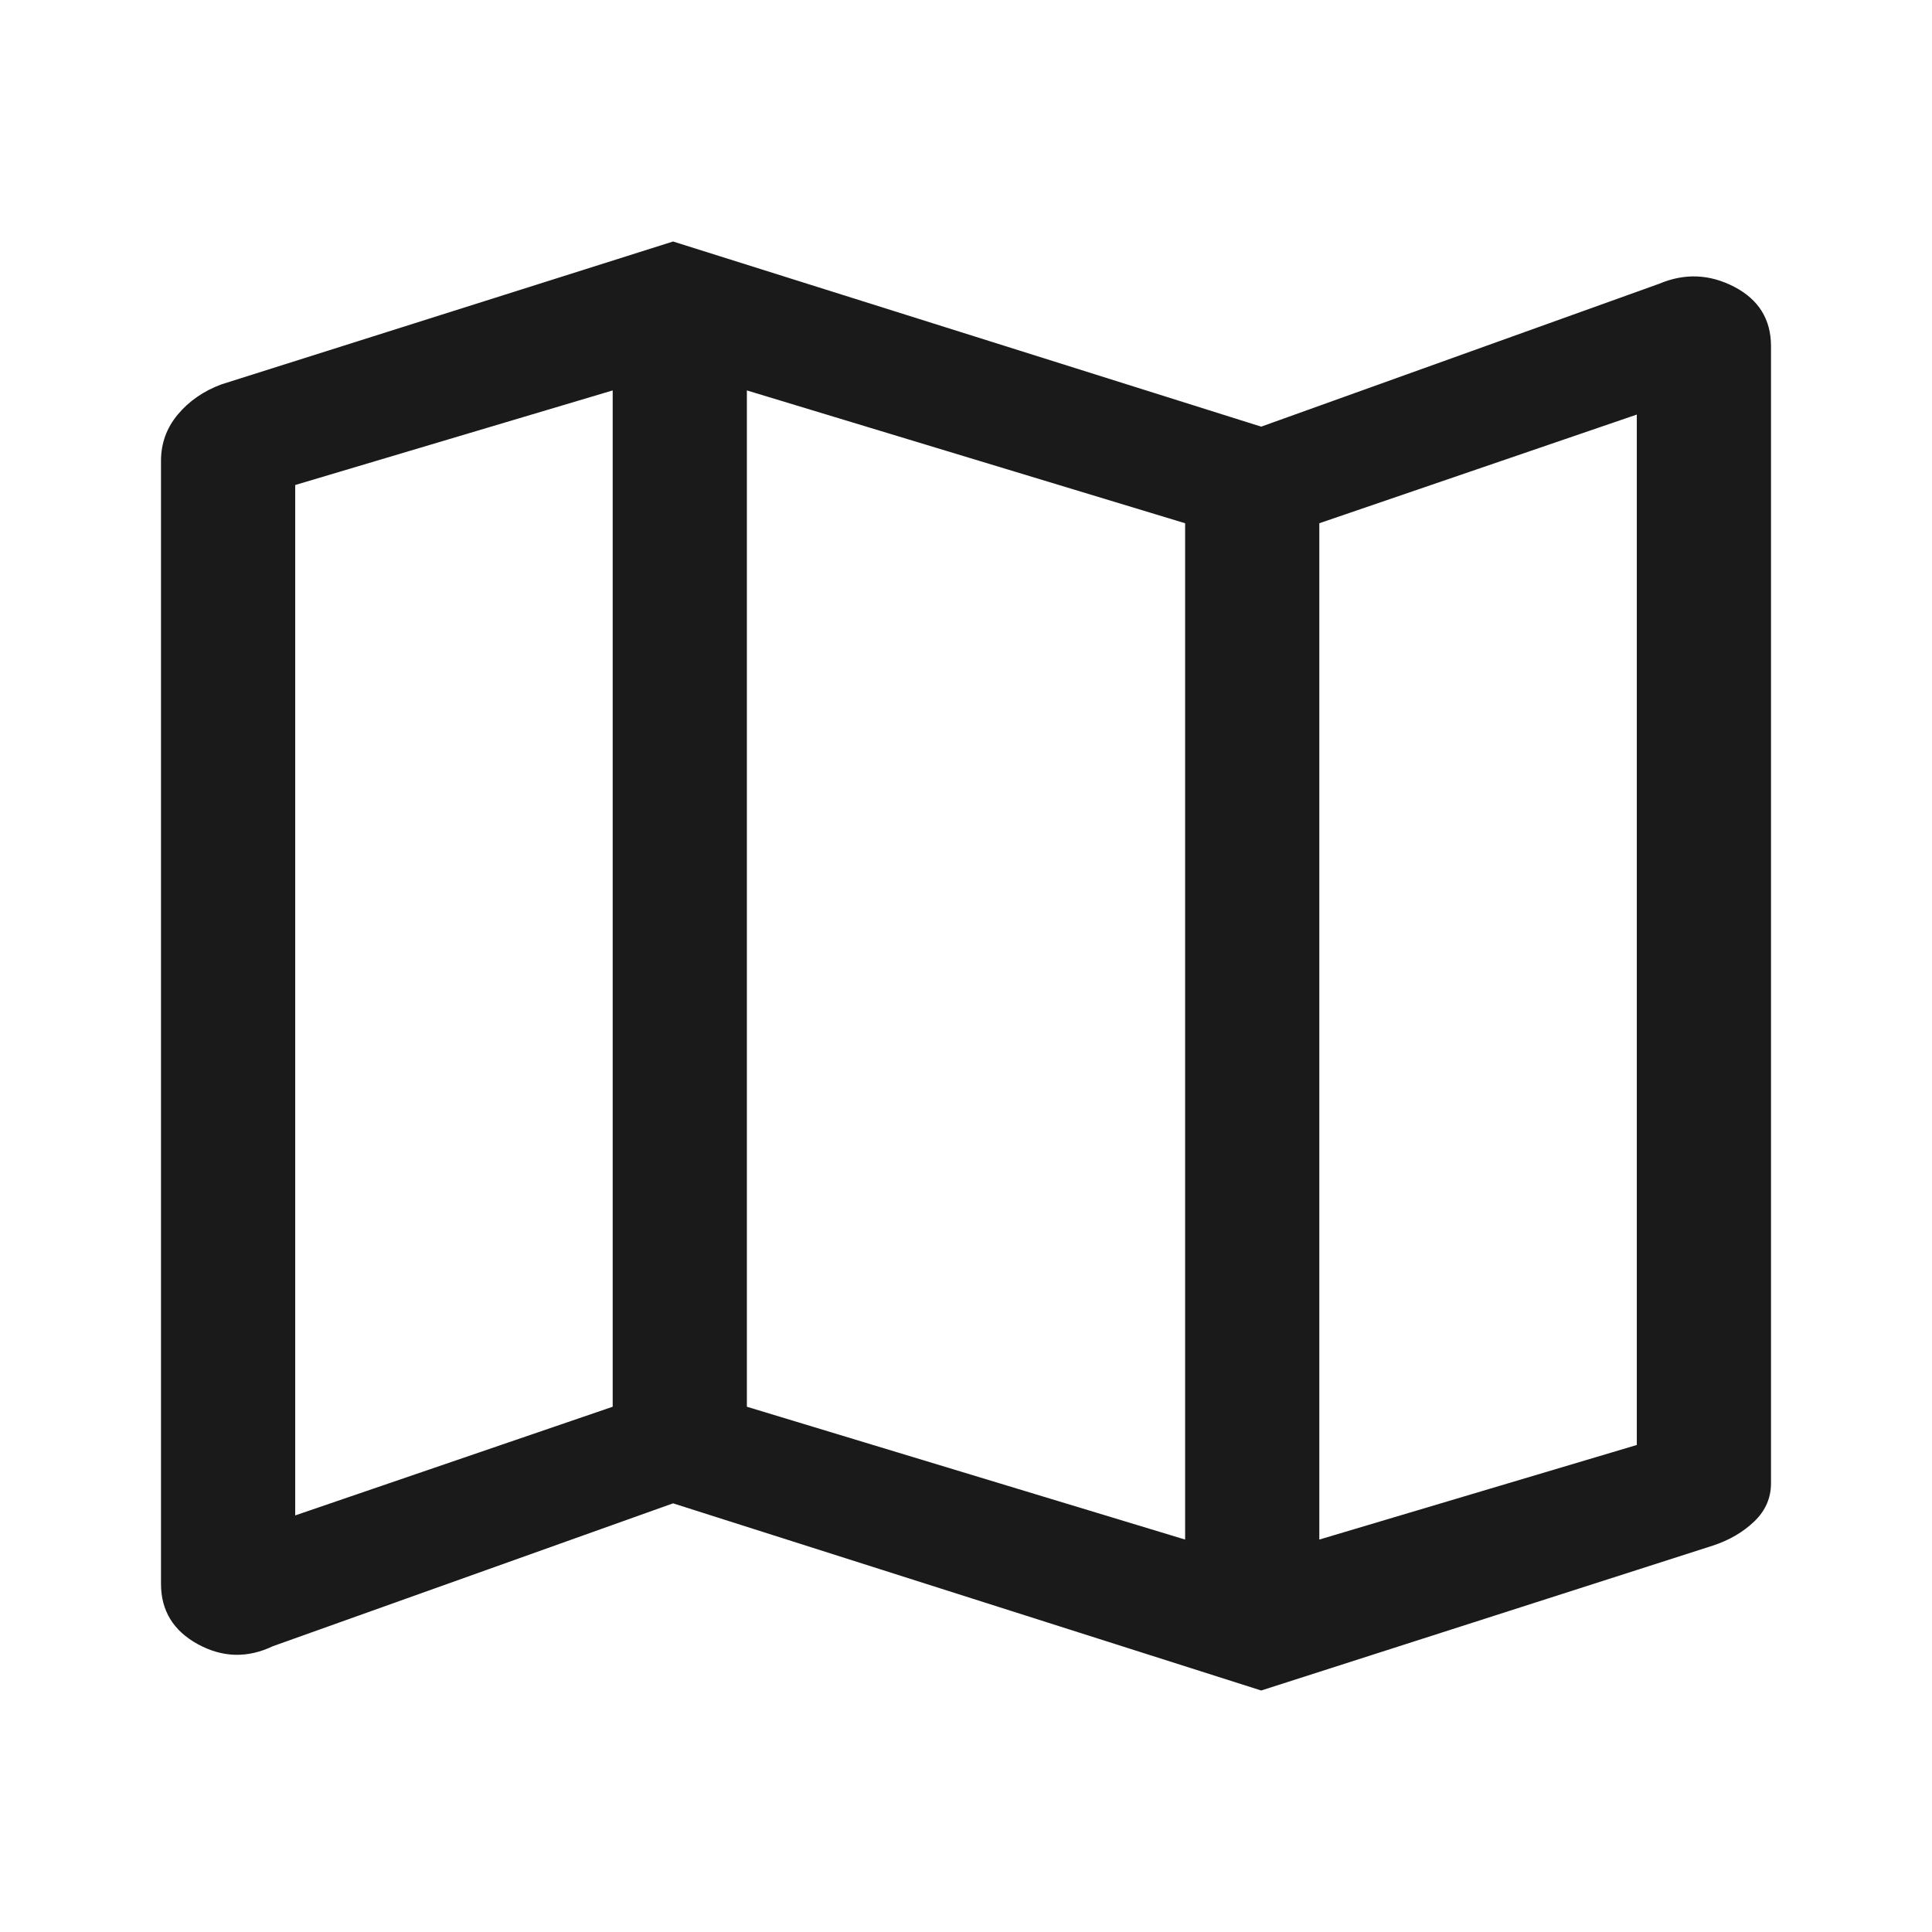<svg width="24" height="24" viewBox="0 0 24 24" fill="none" xmlns="http://www.w3.org/2000/svg">
<path d="M15.667 21L8.361 18.675L3.389 20.45C3.074 20.6 2.764 20.592 2.458 20.425C2.153 20.258 2 20.008 2 19.675V5.725C2 5.508 2.069 5.317 2.208 5.15C2.347 4.983 2.528 4.858 2.75 4.775L8.361 3L15.667 5.3L20.611 3.525C20.926 3.392 21.236 3.404 21.542 3.562C21.847 3.721 22 3.967 22 4.3V18.425C22 18.608 21.931 18.767 21.792 18.9C21.653 19.033 21.482 19.133 21.278 19.2L15.667 21ZM14.722 19.125V6.5L9.278 4.85V17.475L14.722 19.125ZM16.389 19.125L20.333 17.95V5.15L16.389 6.5V19.125ZM3.667 18.825L7.611 17.475V4.85L3.667 6.025V18.825Z" fill="#1A1A1A"/>
</svg>
